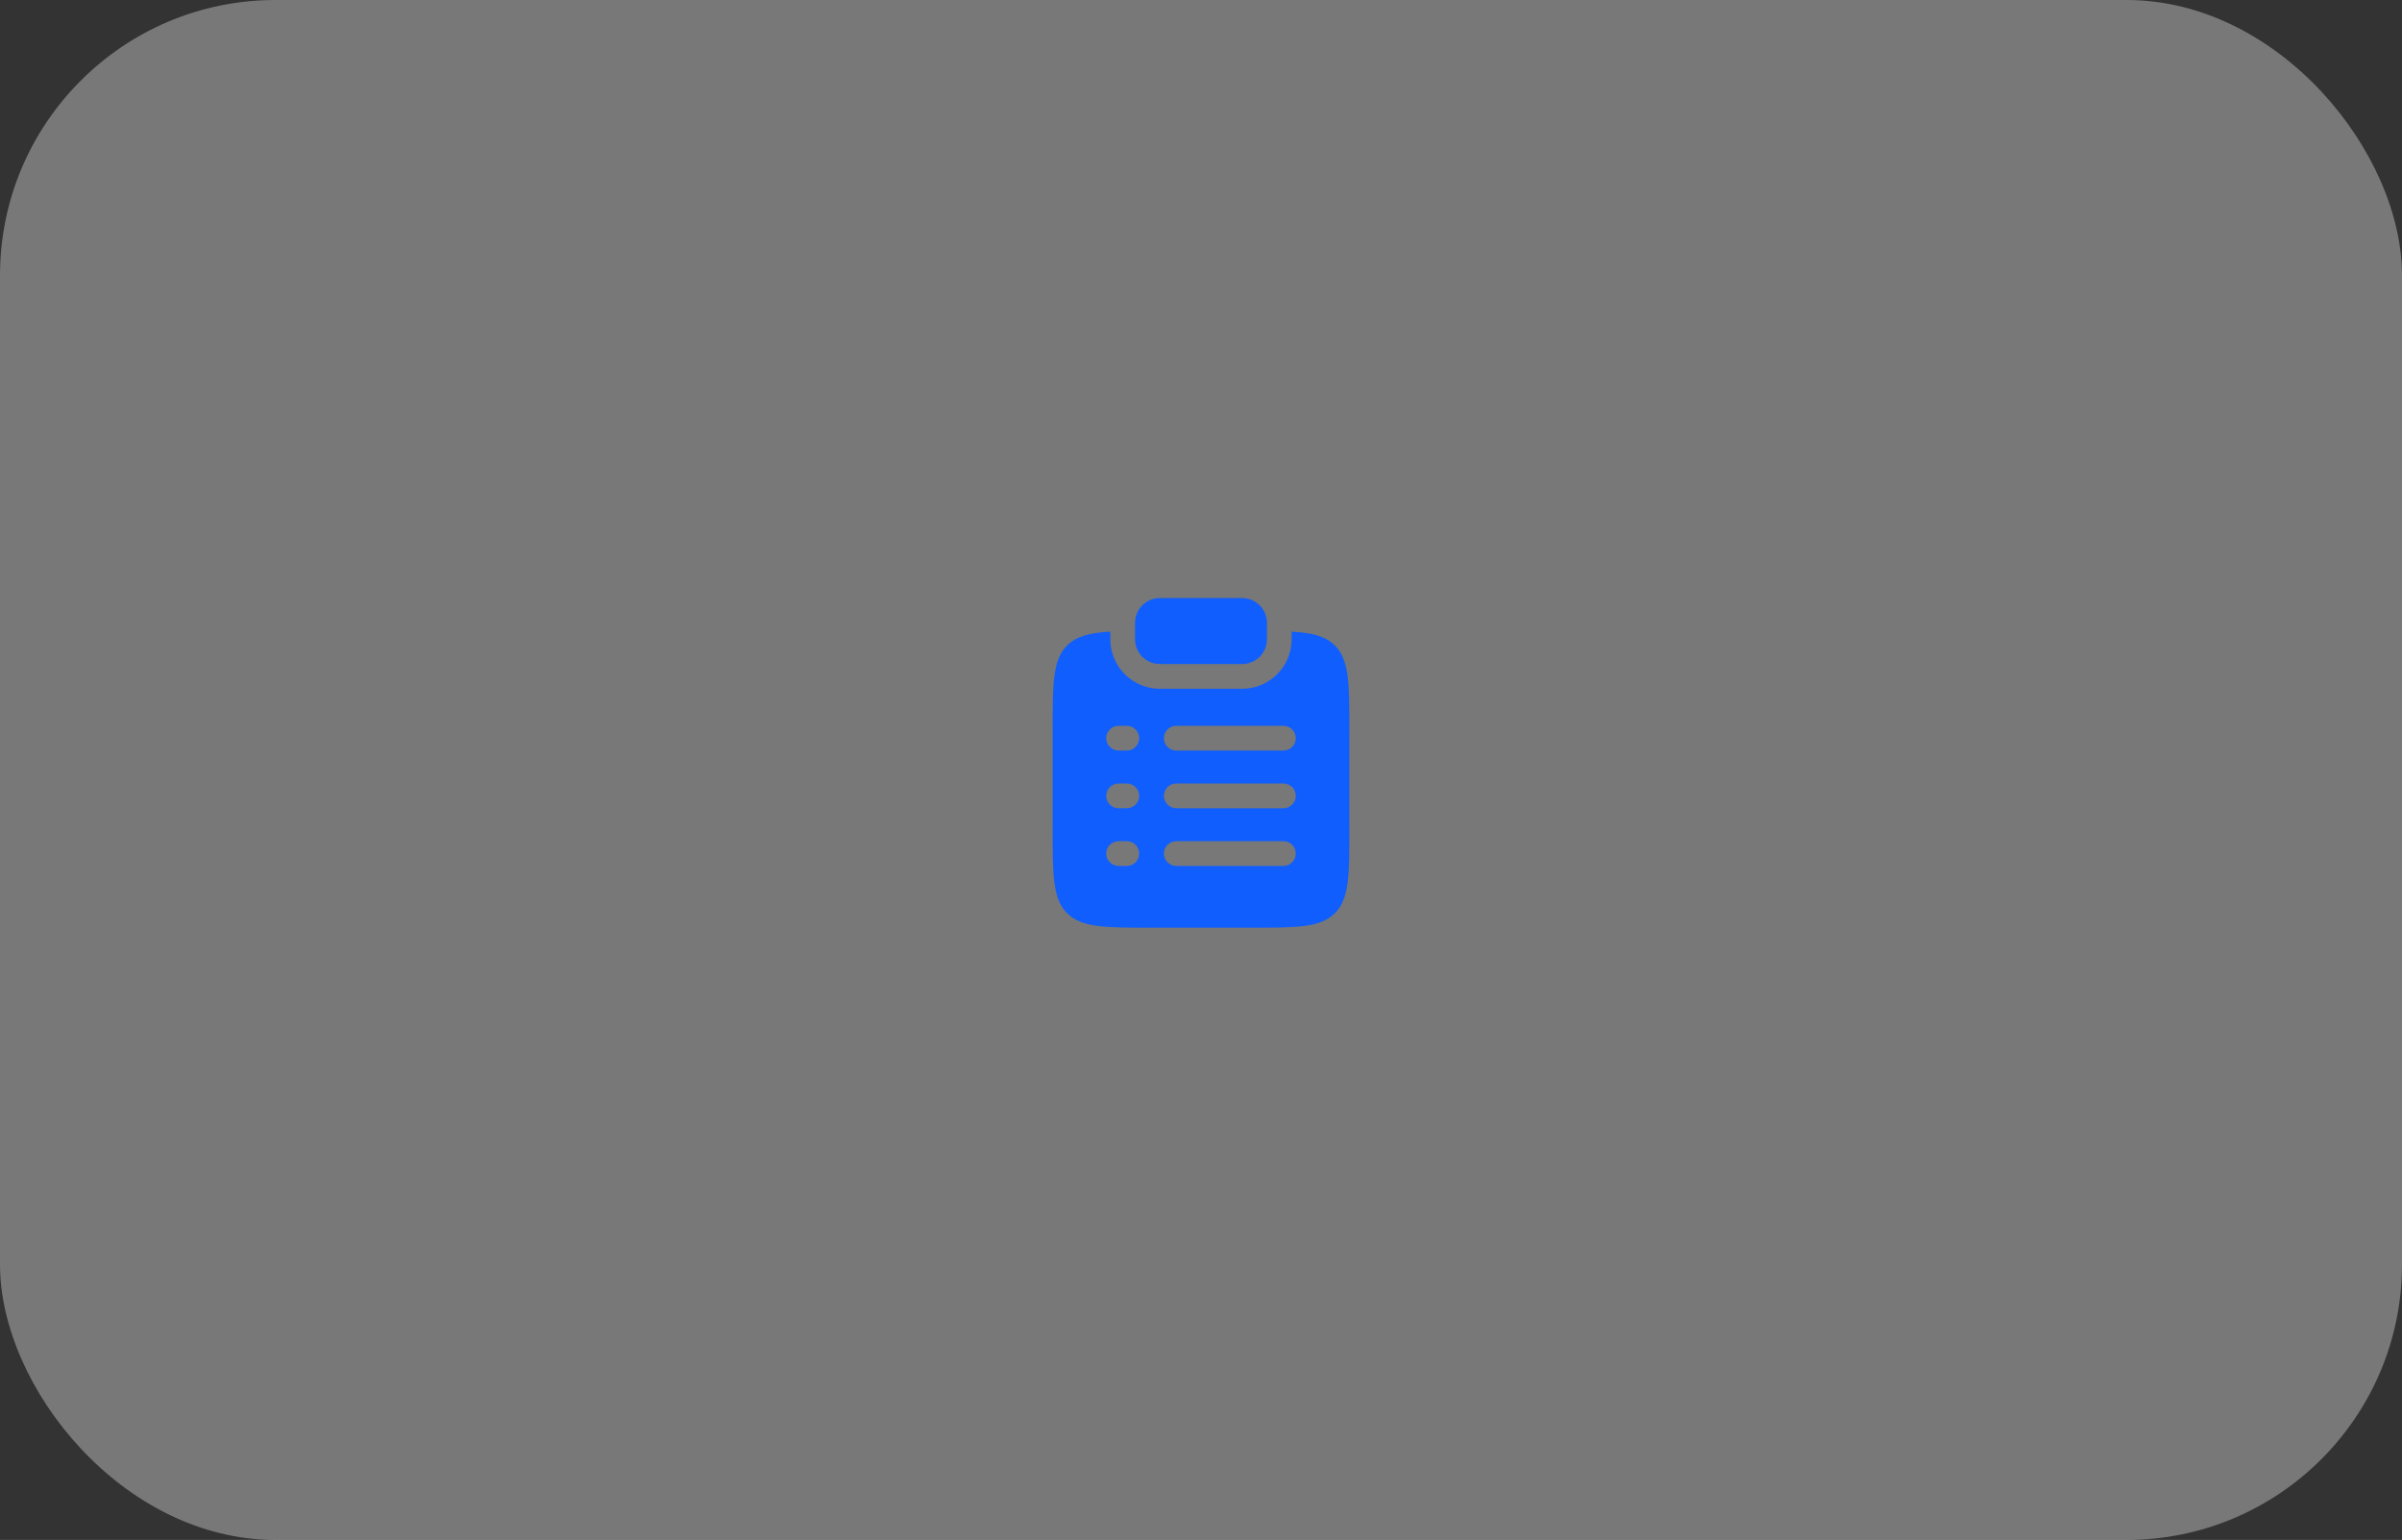 <svg width="340" height="218" viewBox="0 0 340 218" fill="none" xmlns="http://www.w3.org/2000/svg">
<rect x="0" y="0" width="340" height="218" fill="#333333" stroke="none"/>
<rect width="340" height="218" rx="39" fill="#EDEDED" fill-opacity="0.37"/>
<path d="M164.167 84.667C162.234 84.667 160.667 86.234 160.667 88.167V90.5C160.667 92.433 162.234 94 164.167 94H175.833C177.766 94 179.333 92.433 179.333 90.5V88.167C179.333 86.234 177.766 84.667 175.833 84.667H164.167Z" fill="#105EFE"/>
<path fill-rule="evenodd" clip-rule="evenodd" d="M157.167 89.419C154.232 89.584 152.379 90.052 151.05 91.38C149 93.43 149 96.73 149 103.33V117.33C149 123.929 149 127.229 151.05 129.279C153.101 131.33 156.4 131.33 163 131.33H177C183.6 131.33 186.899 131.33 188.95 129.279C191 127.229 191 123.929 191 117.33V103.33C191 96.73 191 93.43 188.95 91.38C187.621 90.052 185.768 89.584 182.833 89.419V90.5C182.833 94.366 179.699 97.5 175.833 97.5H164.167C160.301 97.5 157.167 94.366 157.167 90.5V89.419ZM158.333 102.75C157.367 102.75 156.583 103.534 156.583 104.5C156.583 105.467 157.367 106.25 158.333 106.25H159.5C160.466 106.25 161.25 105.467 161.25 104.5C161.25 103.534 160.466 102.75 159.5 102.75H158.333ZM166.5 102.75C165.534 102.75 164.75 103.534 164.75 104.5C164.75 105.467 165.534 106.25 166.5 106.25H181.667C182.633 106.25 183.417 105.467 183.417 104.5C183.417 103.534 182.633 102.75 181.667 102.75H166.5ZM158.333 110.917C157.367 110.917 156.583 111.7 156.583 112.667C156.583 113.633 157.367 114.417 158.333 114.417H159.5C160.466 114.417 161.25 113.633 161.25 112.667C161.25 111.7 160.466 110.917 159.5 110.917H158.333ZM166.5 110.917C165.534 110.917 164.75 111.7 164.75 112.667C164.75 113.633 165.534 114.417 166.5 114.417H181.667C182.633 114.417 183.417 113.633 183.417 112.667C183.417 111.7 182.633 110.917 181.667 110.917H166.5ZM158.333 119.084C157.367 119.084 156.583 119.867 156.583 120.834C156.583 121.8 157.367 122.584 158.333 122.584H159.5C160.466 122.584 161.25 121.8 161.25 120.834C161.25 119.867 160.466 119.084 159.5 119.084H158.333ZM166.5 119.084C165.534 119.084 164.75 119.867 164.75 120.834C164.75 121.8 165.534 122.584 166.5 122.584H181.667C182.633 122.584 183.417 121.8 183.417 120.834C183.417 119.867 182.633 119.084 181.667 119.084H166.5Z" fill="#105EFE"/>
</svg>
